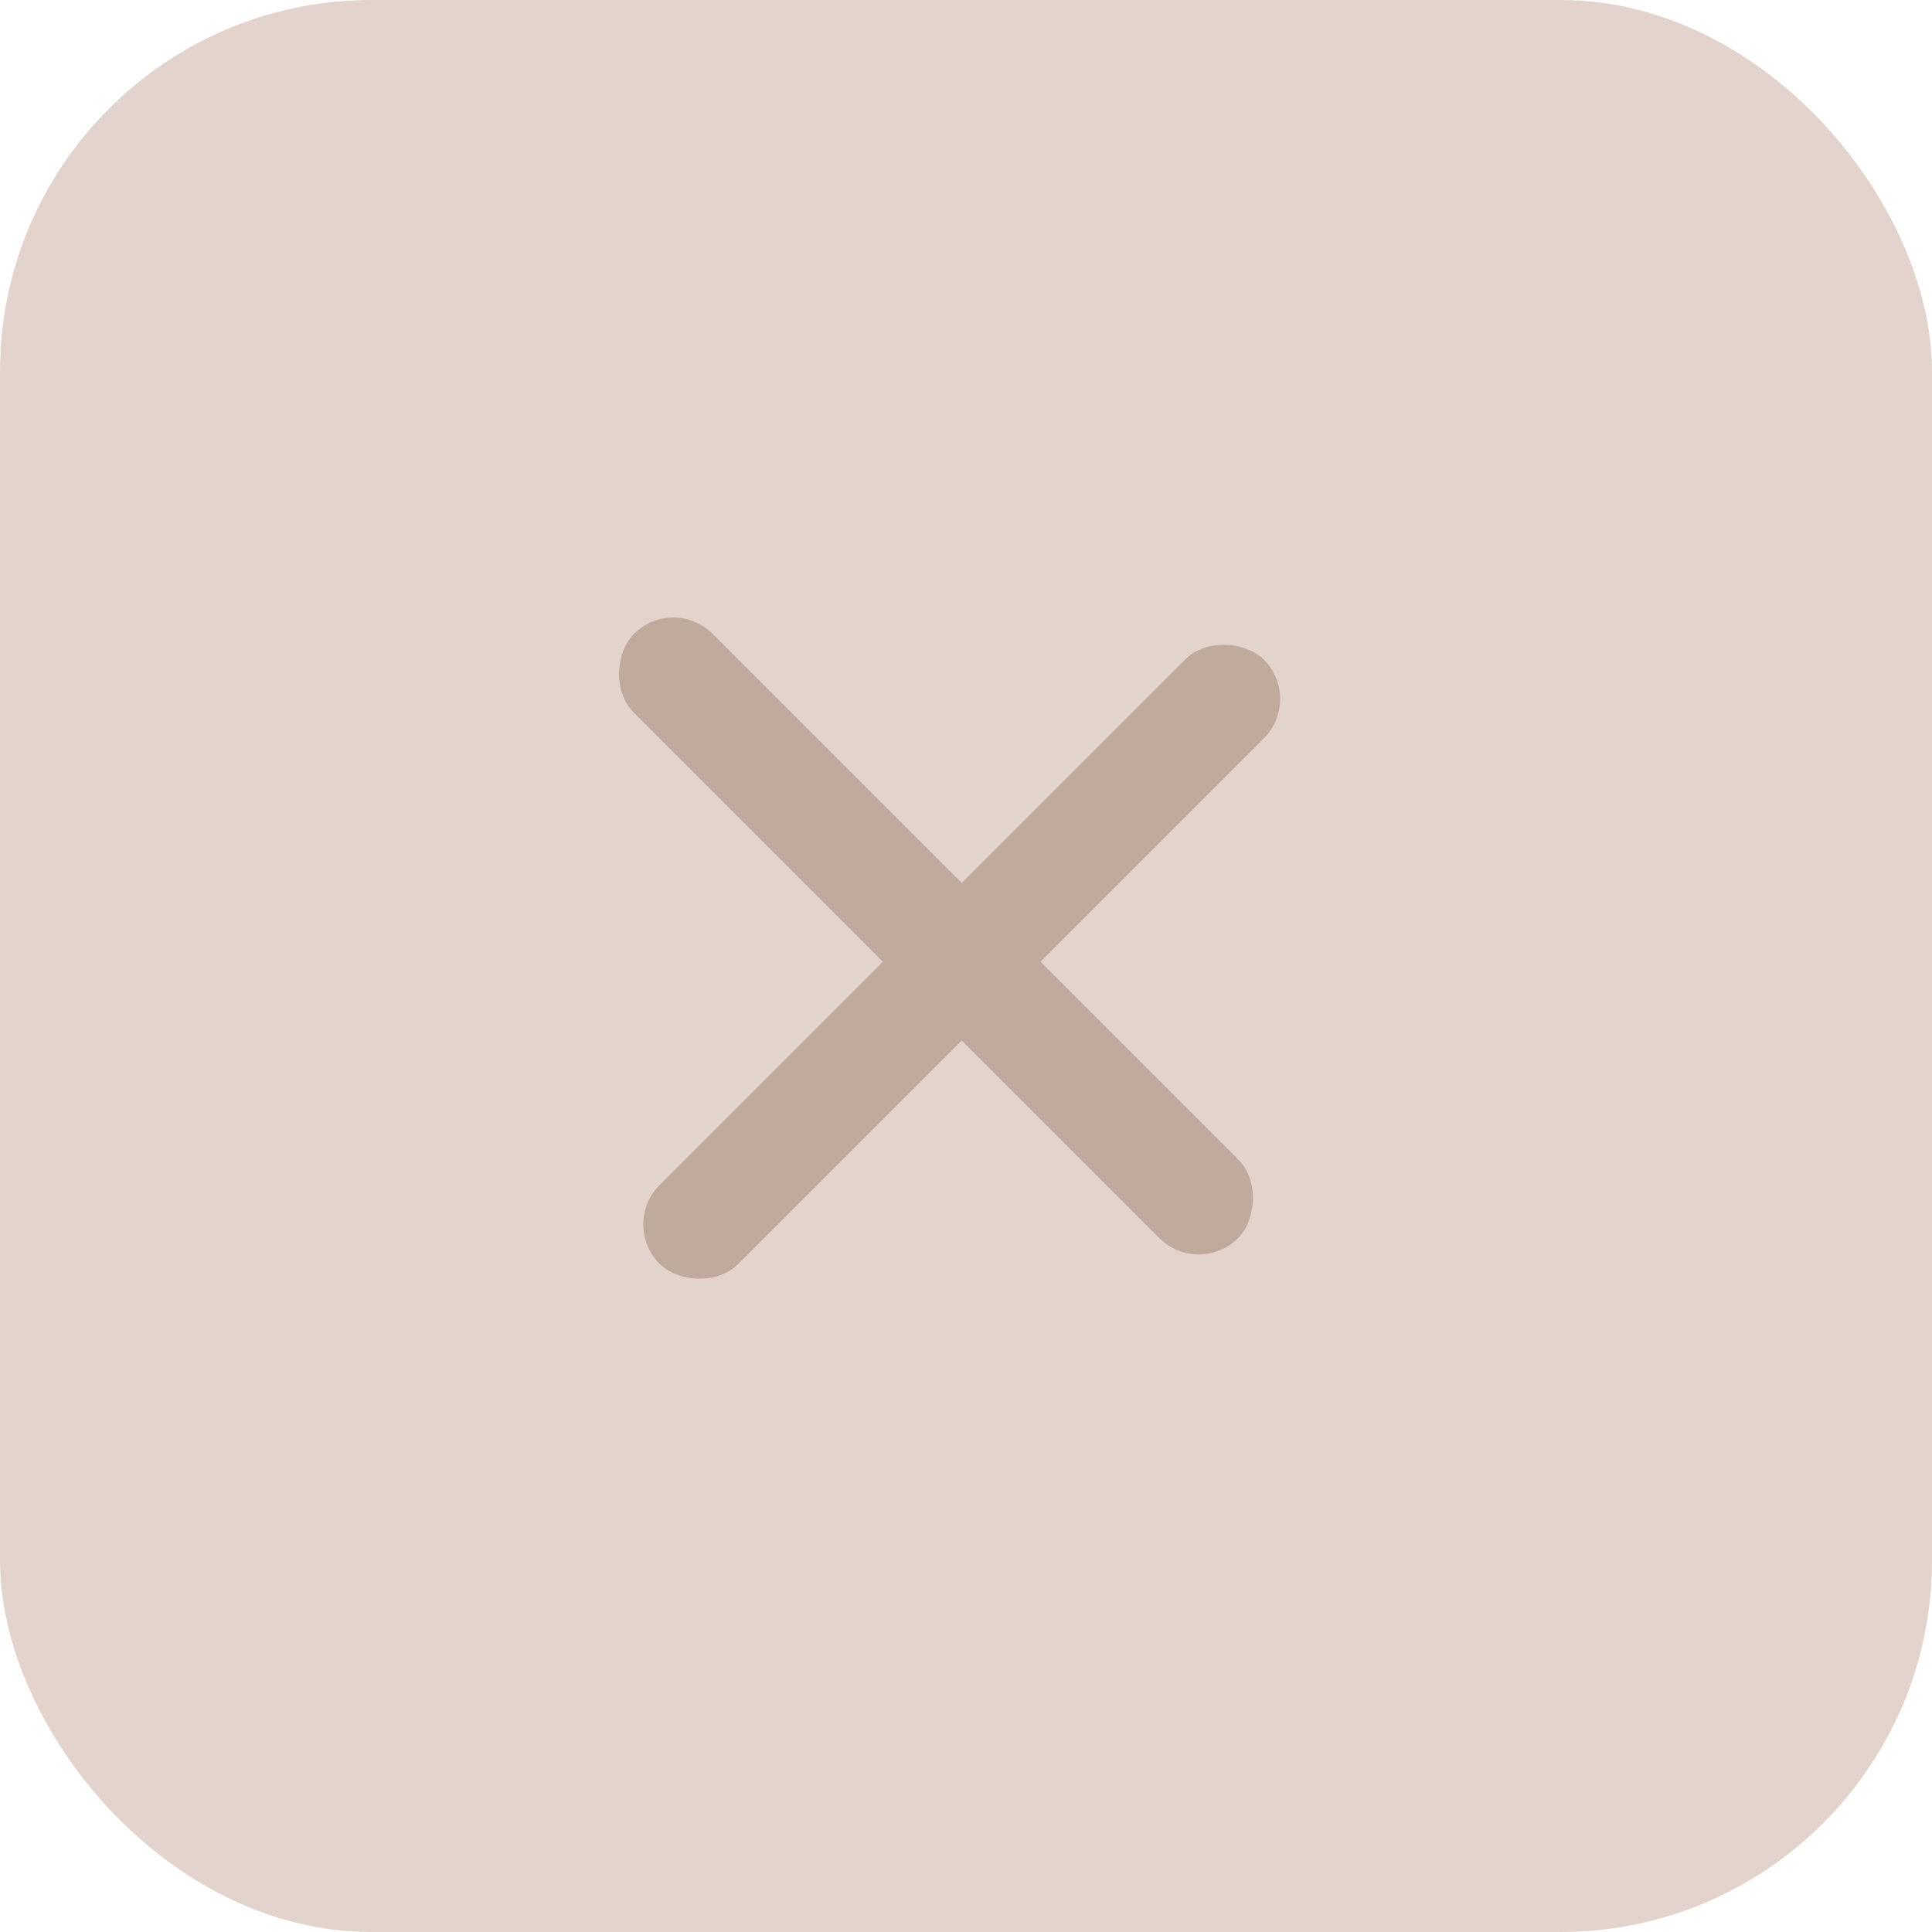 <svg width="52" height="52" viewBox="0 0 52 52" fill="none" xmlns="http://www.w3.org/2000/svg">
<rect width="52" height="52" rx="10" fill="#E2D4CD"/>
<rect x="18.121" y="16" width="23" height="3" rx="1.5" transform="rotate(45 18.121 16)" fill="#C0AA9E"/>
<rect x="16.692" y="32.956" width="23" height="3" rx="1.5" transform="rotate(-45 16.692 32.956)" fill="#C0AA9E"/>
</svg>
